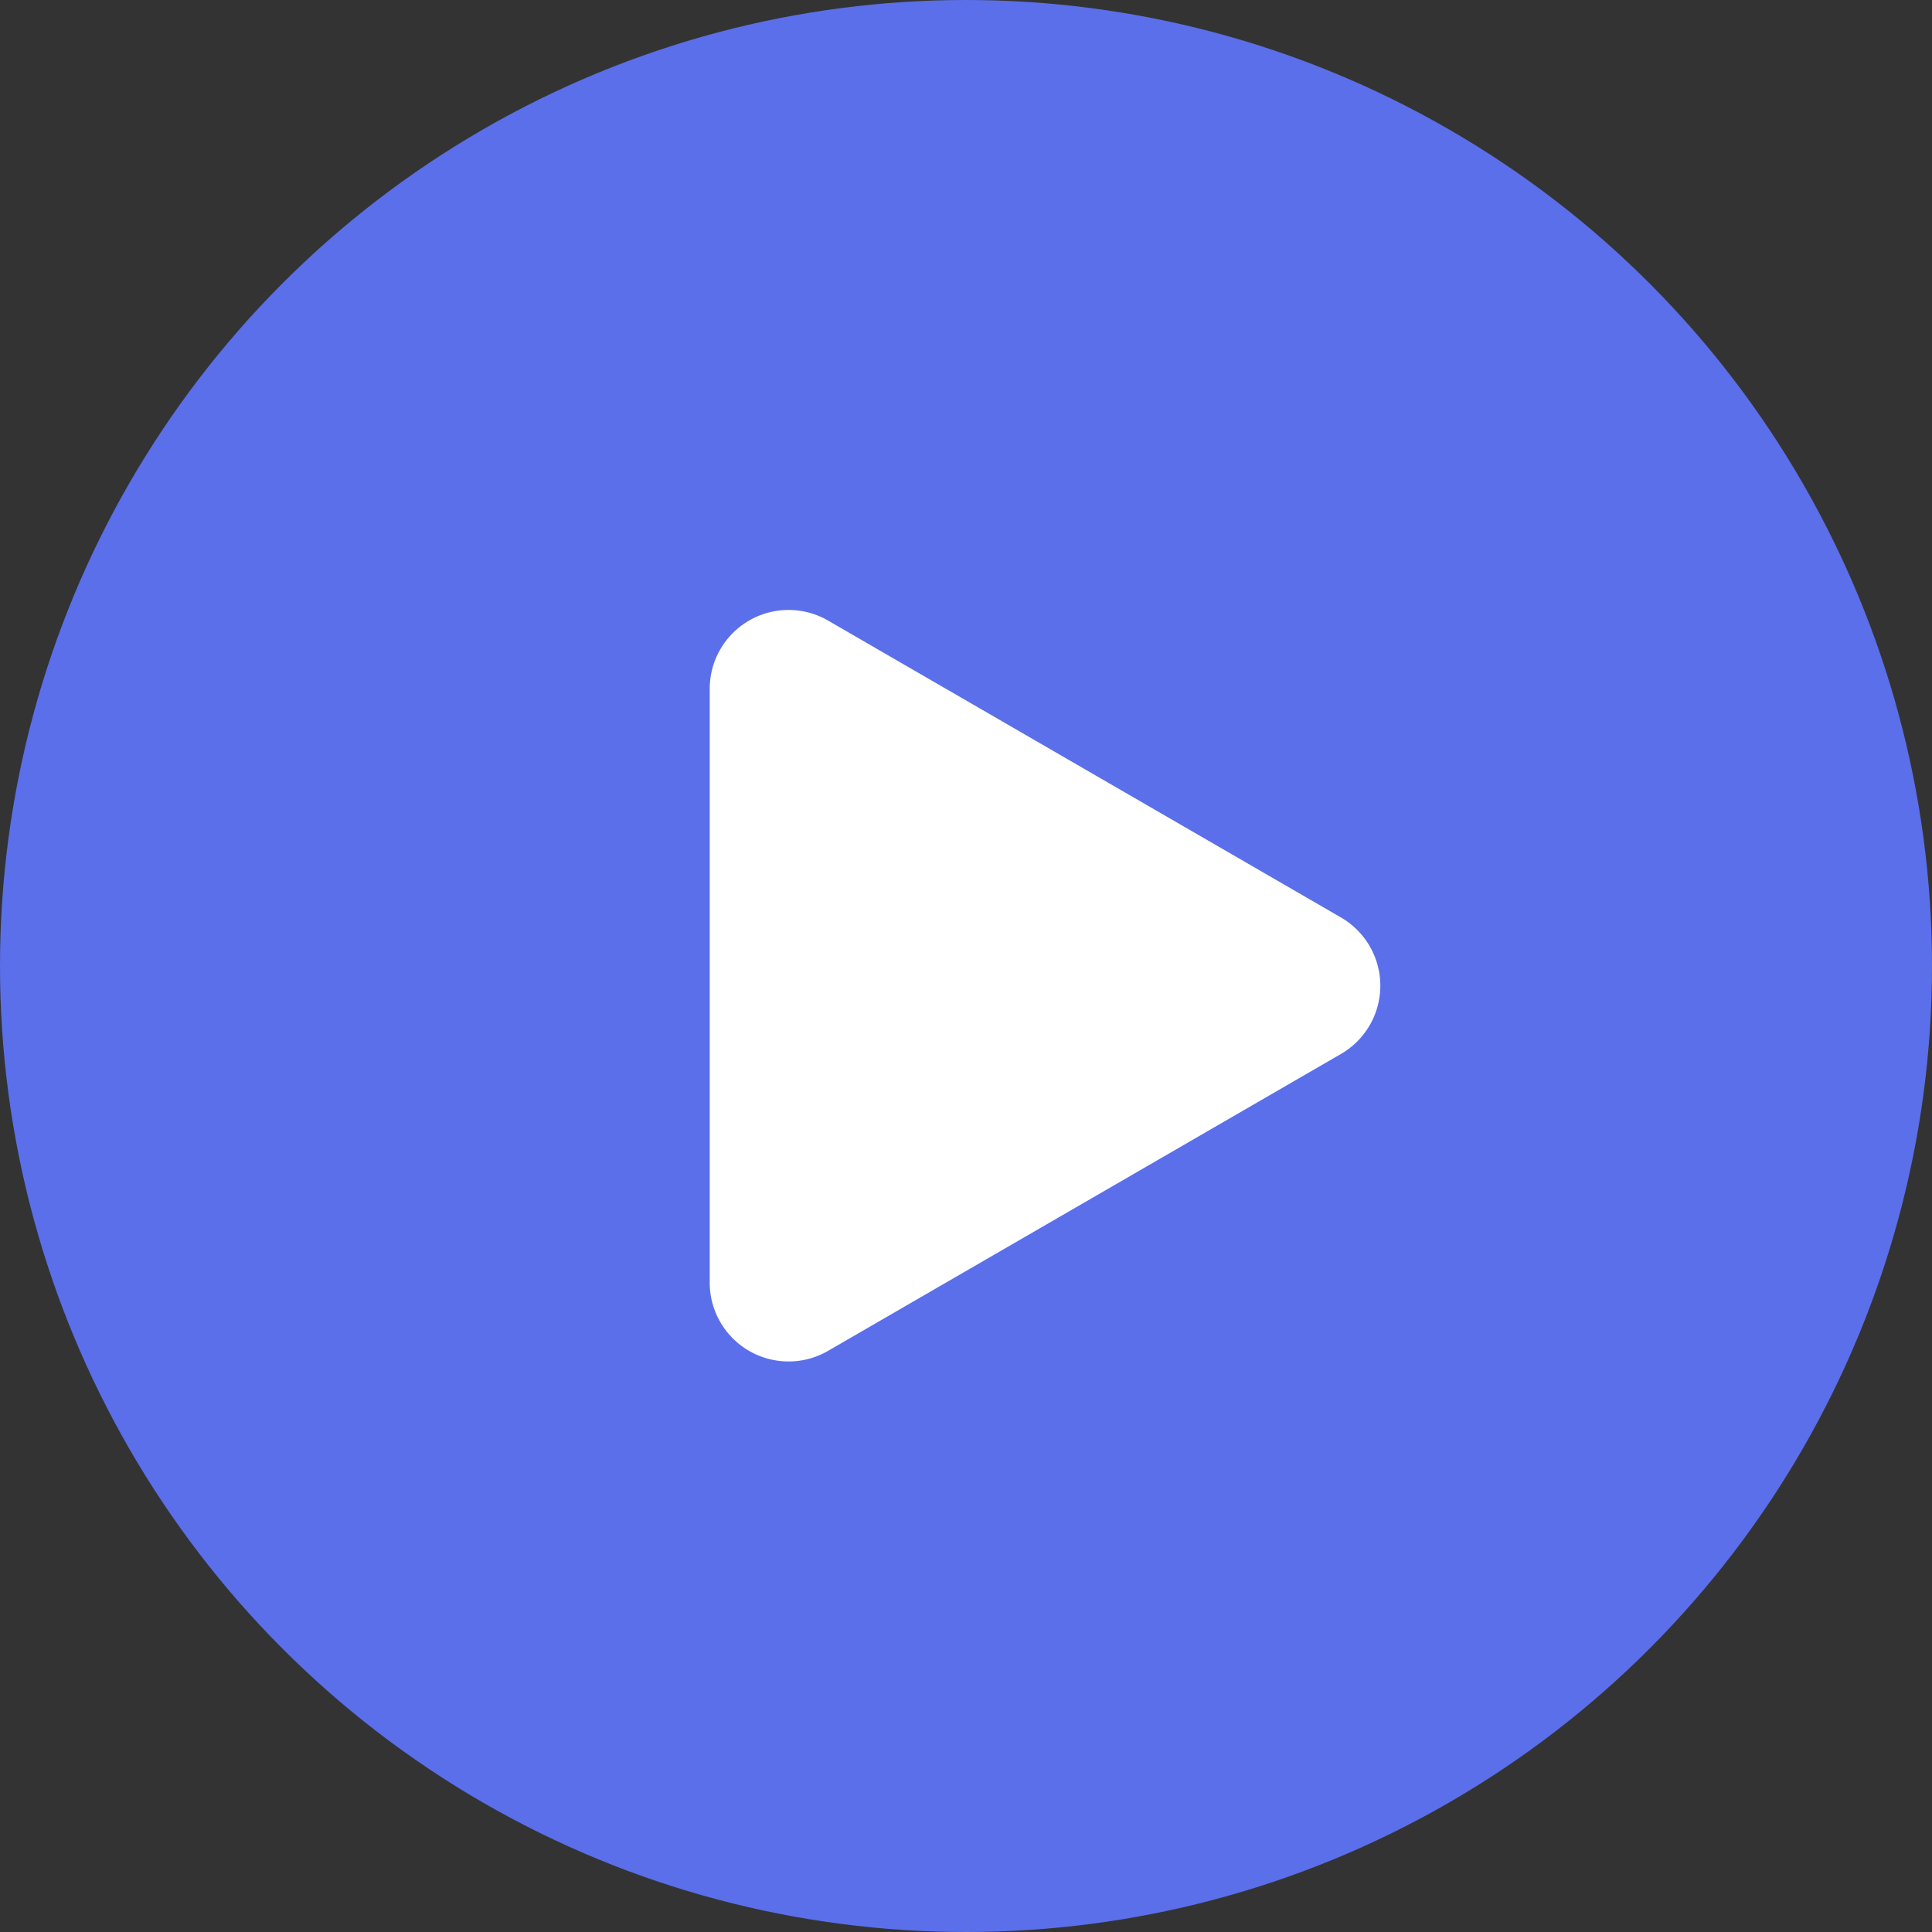 <svg xmlns="http://www.w3.org/2000/svg" width="49" height="49" viewBox="0 0 49 49">
  <rect x="0" y="0" width="49" height="49" fill="#333333" stroke="none"/>
  <g id="组_70" data-name="组 70" transform="translate(-157 -509)">
    <circle id="椭圆_11" data-name="椭圆 11" cx="24.5" cy="24.5" r="24.5" transform="translate(157 509)" fill="#5b6feb"/>
    <path id="多边形_1" data-name="多边形 1" d="M9.269,2.99a2,2,0,0,1,3.462,0L20.262,16a2,2,0,0,1-1.731,3H3.469a2,2,0,0,1-1.731-3Z" transform="translate(194 523) rotate(90)" fill="#fff"/>
  </g>
</svg>

